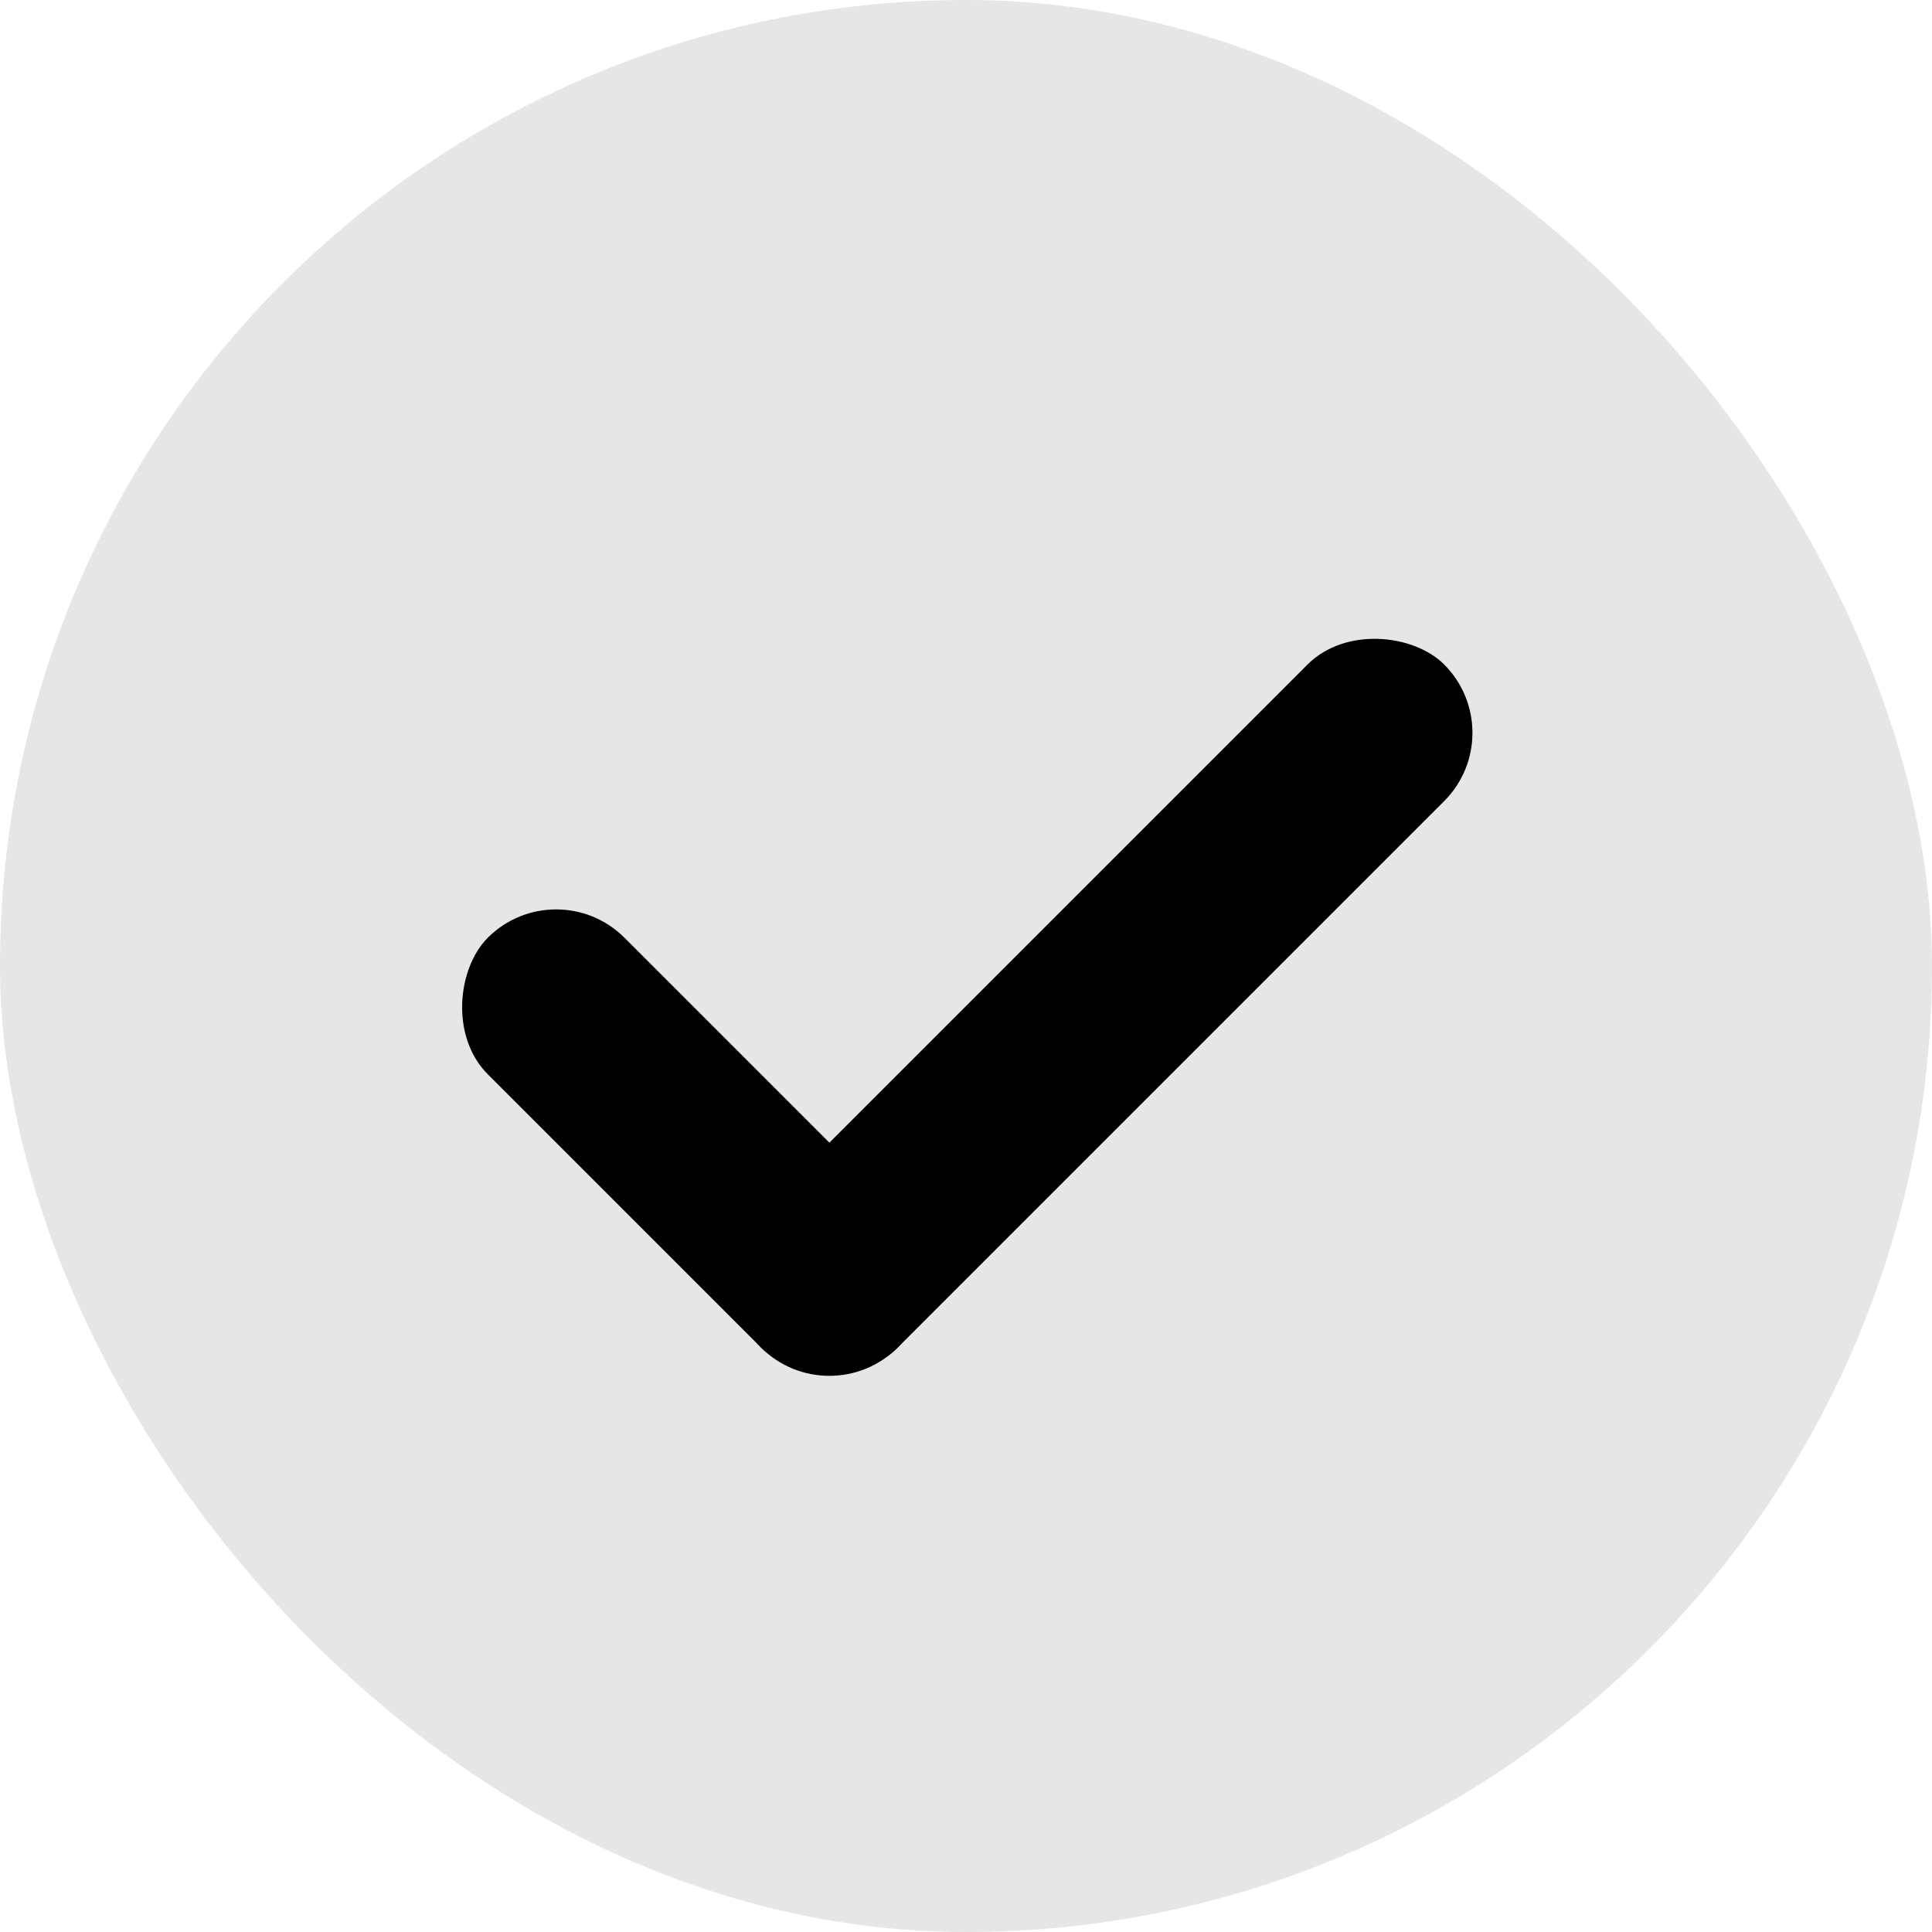 <svg width="20" height="20" viewBox="0 0 20 20" fill="none" xmlns="http://www.w3.org/2000/svg">
<rect width="20" height="20" rx="10" fill="#E6E6E6"/>
<rect x="5.757" y="9" width="6" height="2" rx="1" transform="rotate(45 5.757 9)" fill="black"/>
<rect x="15.657" y="7.586" width="10" height="2" rx="1" transform="rotate(135 15.657 7.586)" fill="black"/>
</svg>
